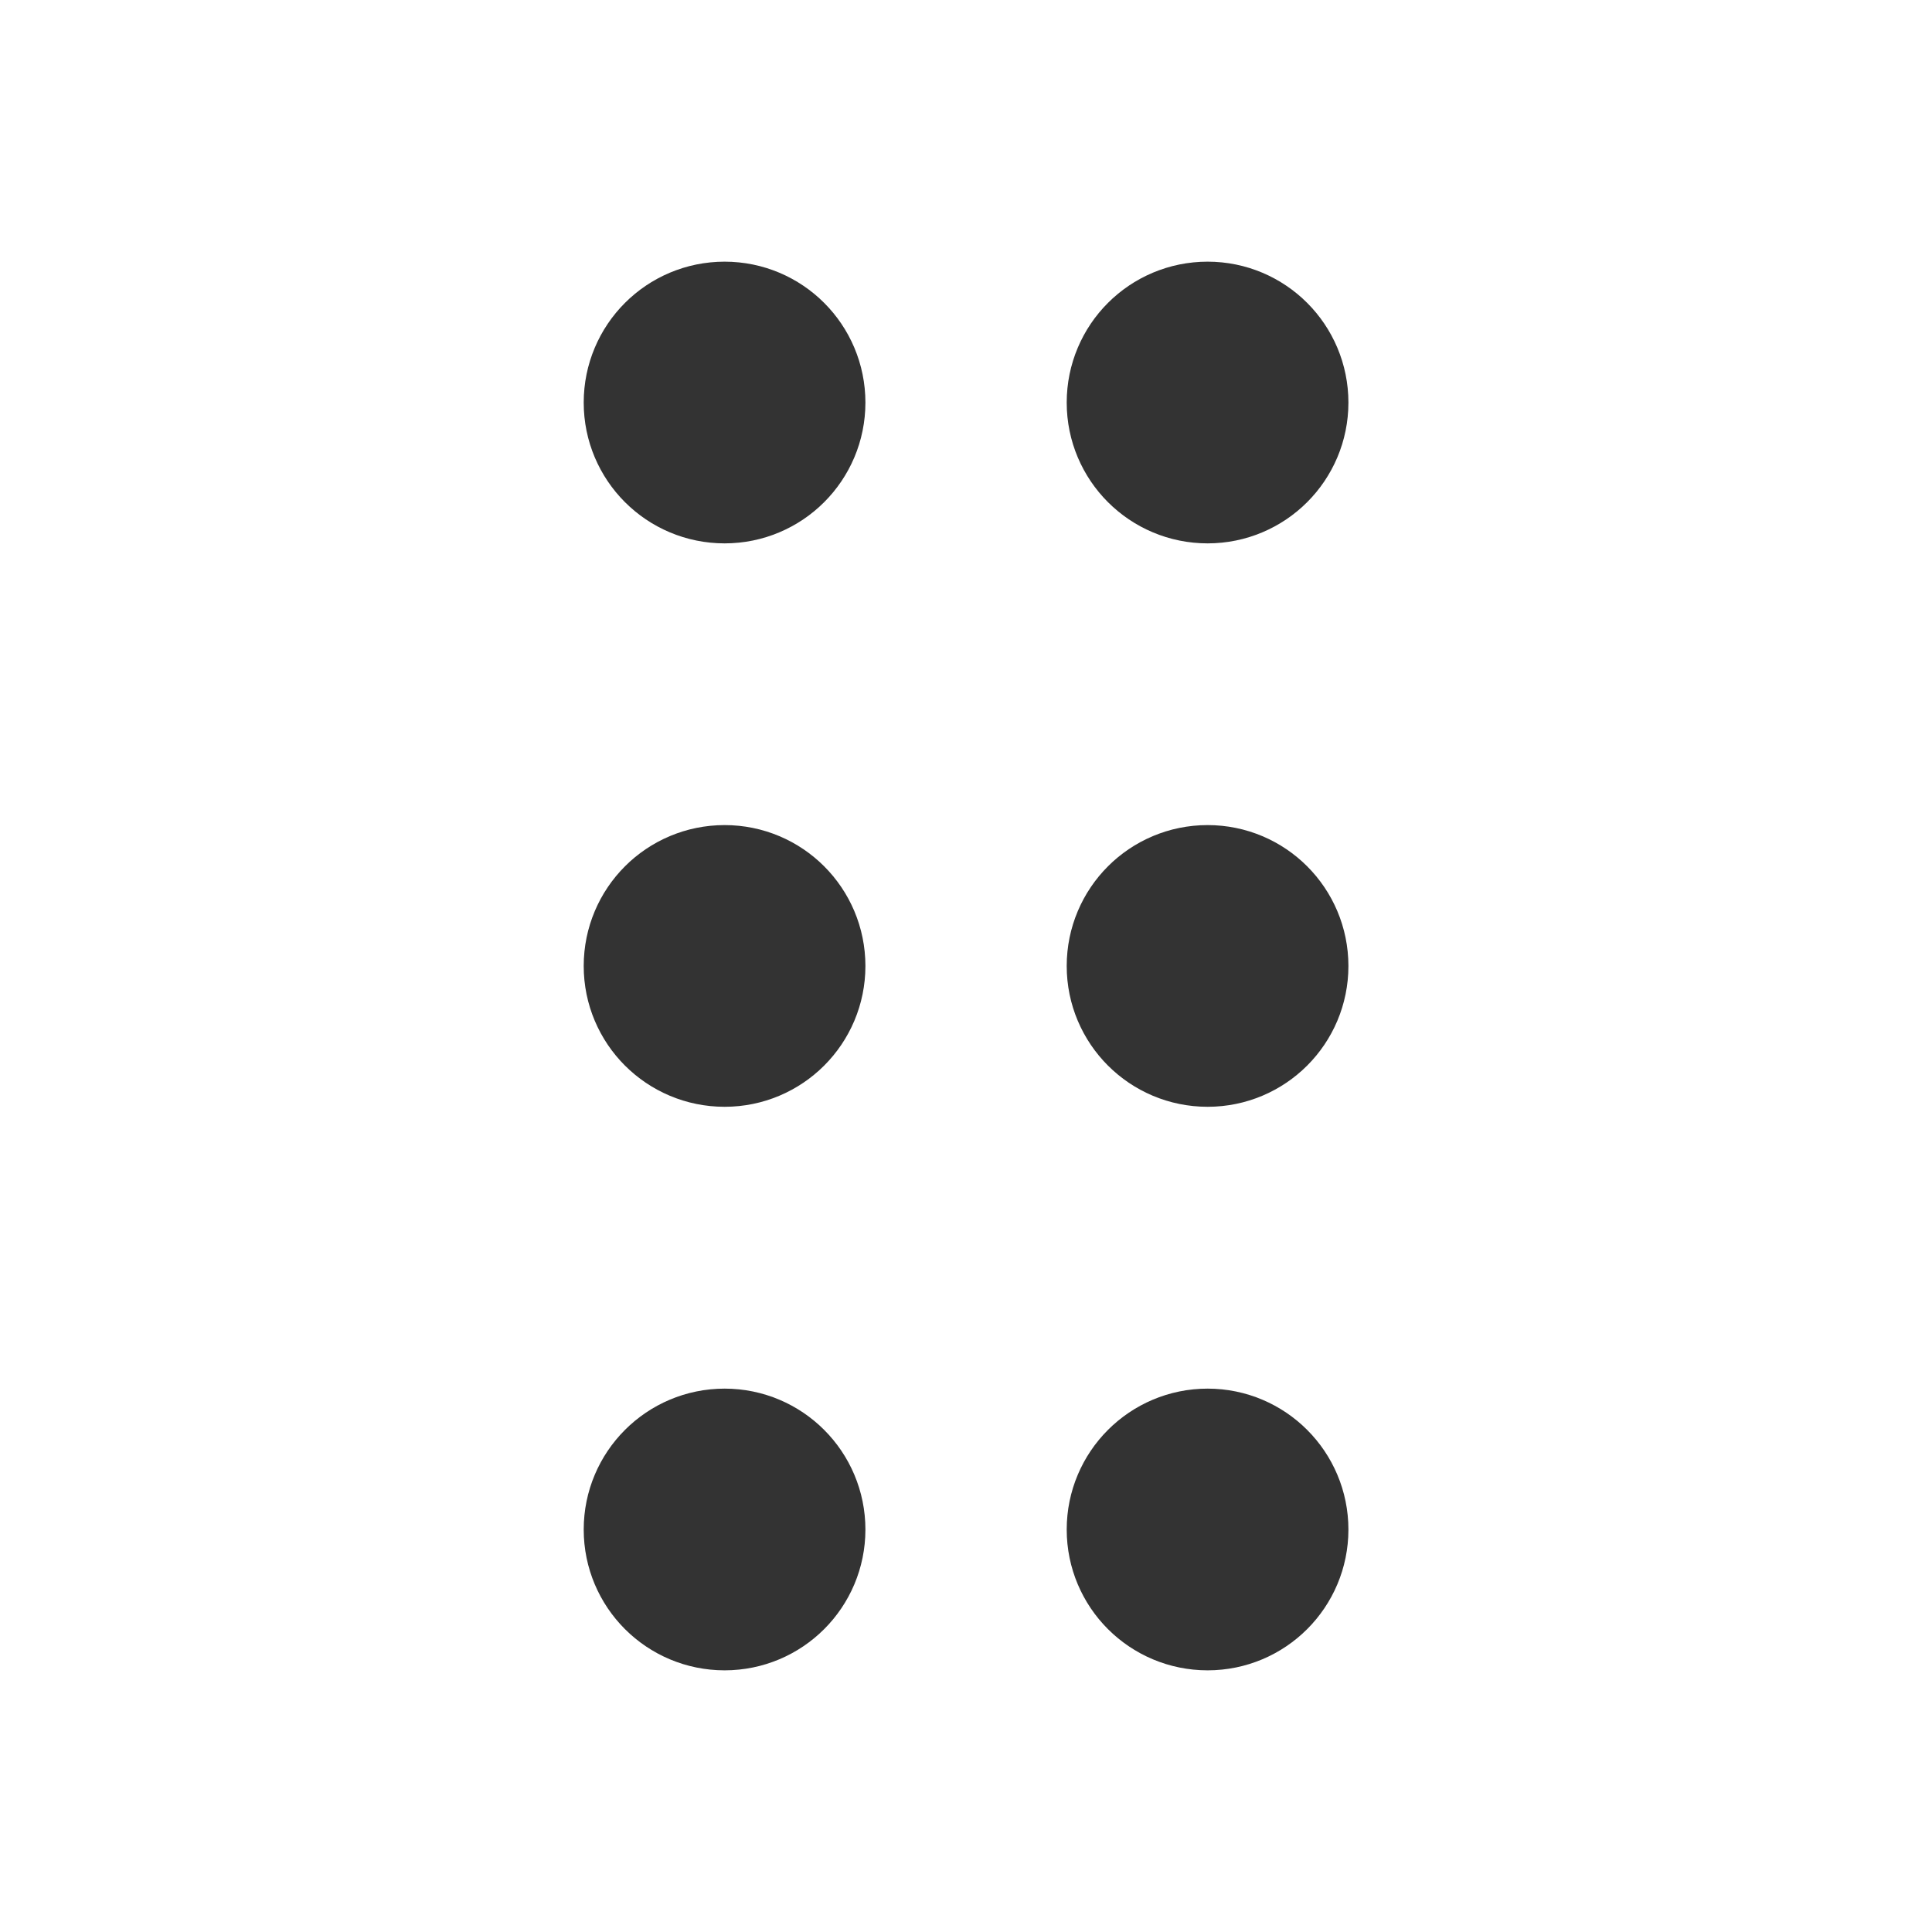<svg width="16" height="16" viewBox="0 0 16 16" fill="none" xmlns="http://www.w3.org/2000/svg">
<path d="M6.001 8.666C6.369 8.666 6.667 8.368 6.667 8C6.667 7.631 6.369 7.333 6.001 7.333C5.632 7.333 5.334 7.631 5.334 8C5.334 8.368 5.632 8.666 6.001 8.666Z" fill="#333333" stroke="#333333" stroke-linecap="round" stroke-linejoin="round"/>
<path d="M6.001 4C6.369 4 6.667 3.702 6.667 3.334C6.667 2.965 6.369 2.667 6.001 2.667C5.632 2.667 5.334 2.965 5.334 3.334C5.334 3.702 5.632 4 6.001 4Z" fill="#333333" stroke="#333333" stroke-linecap="round" stroke-linejoin="round"/>
<path d="M6.001 13.333C6.369 13.333 6.667 13.035 6.667 12.667C6.667 12.299 6.369 12 6.001 12C5.632 12 5.334 12.299 5.334 12.667C5.334 13.035 5.632 13.333 6.001 13.333Z" fill="#333333" stroke="#333333" stroke-linecap="round" stroke-linejoin="round"/>
<path d="M10.001 8.666C10.369 8.666 10.667 8.368 10.667 8C10.667 7.631 10.369 7.333 10.001 7.333C9.632 7.333 9.334 7.631 9.334 8C9.334 8.368 9.632 8.666 10.001 8.666Z" fill="#333333" stroke="#333333" stroke-linecap="round" stroke-linejoin="round"/>
<path d="M10.001 4C10.369 4 10.667 3.702 10.667 3.334C10.667 2.965 10.369 2.667 10.001 2.667C9.632 2.667 9.334 2.965 9.334 3.334C9.334 3.702 9.632 4 10.001 4Z" fill="#333333" stroke="#333333" stroke-linecap="round" stroke-linejoin="round"/>
<path d="M10.001 13.333C10.369 13.333 10.667 13.035 10.667 12.667C10.667 12.299 10.369 12 10.001 12C9.632 12 9.334 12.299 9.334 12.667C9.334 13.035 9.632 13.333 10.001 13.333Z" fill="#333333" stroke="#333333" stroke-linecap="round" stroke-linejoin="round"/>
</svg>
